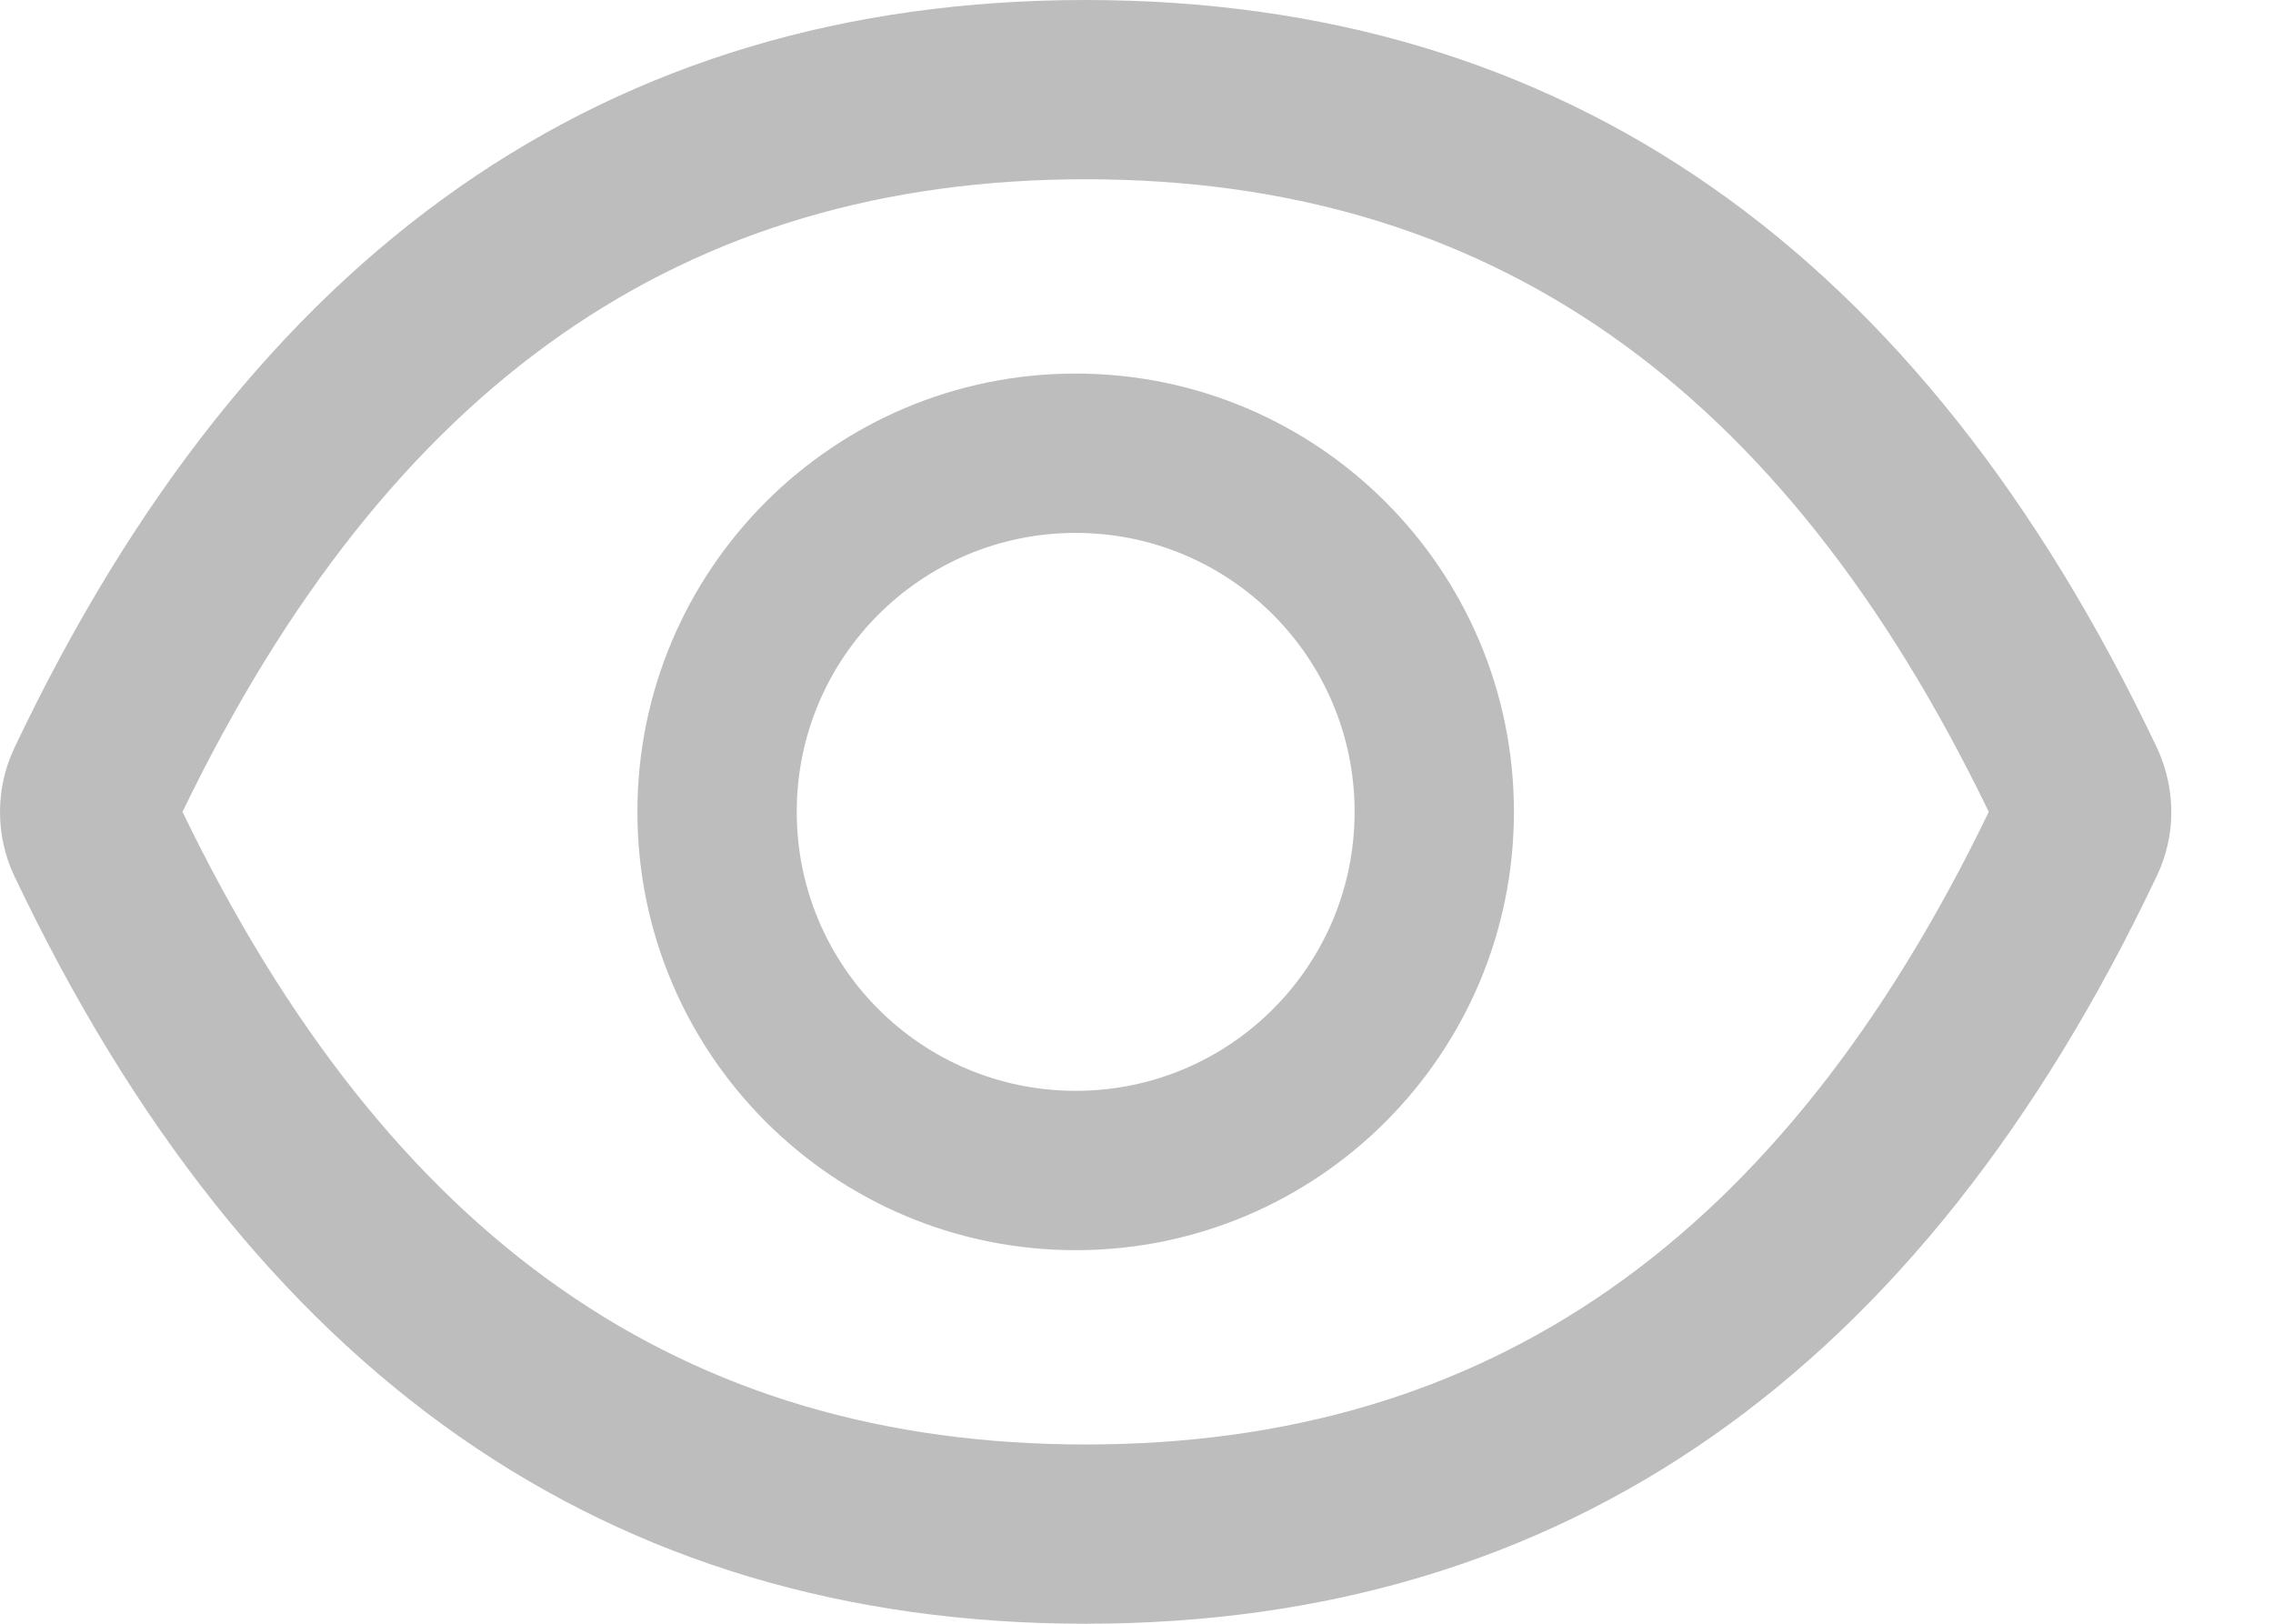 <svg width="21" height="15" viewBox="0 0 21 15" fill="none" xmlns="http://www.w3.org/2000/svg">
<path d="M19.927 6.906C17.746 2.312 14.45 0 10.03 0C5.608 0 2.314 2.312 0.133 6.909C0.045 7.094 0 7.296 0 7.501C0 7.706 0.045 7.908 0.133 8.094C2.314 12.688 5.611 15 10.03 15C14.452 15 17.746 12.688 19.927 8.091C20.105 7.719 20.105 7.286 19.927 6.906ZM10.03 13.344C6.319 13.344 3.602 11.462 1.686 7.5C3.602 3.538 6.319 1.656 10.03 1.656C13.741 1.656 16.458 3.538 18.374 7.5C16.46 11.462 13.743 13.344 10.03 13.344ZM9.938 3.451C7.702 3.451 5.889 5.264 5.889 7.5C5.889 9.736 7.702 11.549 9.938 11.549C12.174 11.549 13.987 9.736 13.987 7.5C13.987 5.264 12.174 3.451 9.938 3.451ZM9.938 10.077C8.514 10.077 7.361 8.924 7.361 7.5C7.361 6.076 8.514 4.923 9.938 4.923C11.362 4.923 12.515 6.076 12.515 7.5C12.515 8.924 11.362 10.077 9.938 10.077Z" fill="#BDBDBD"/>
</svg>
